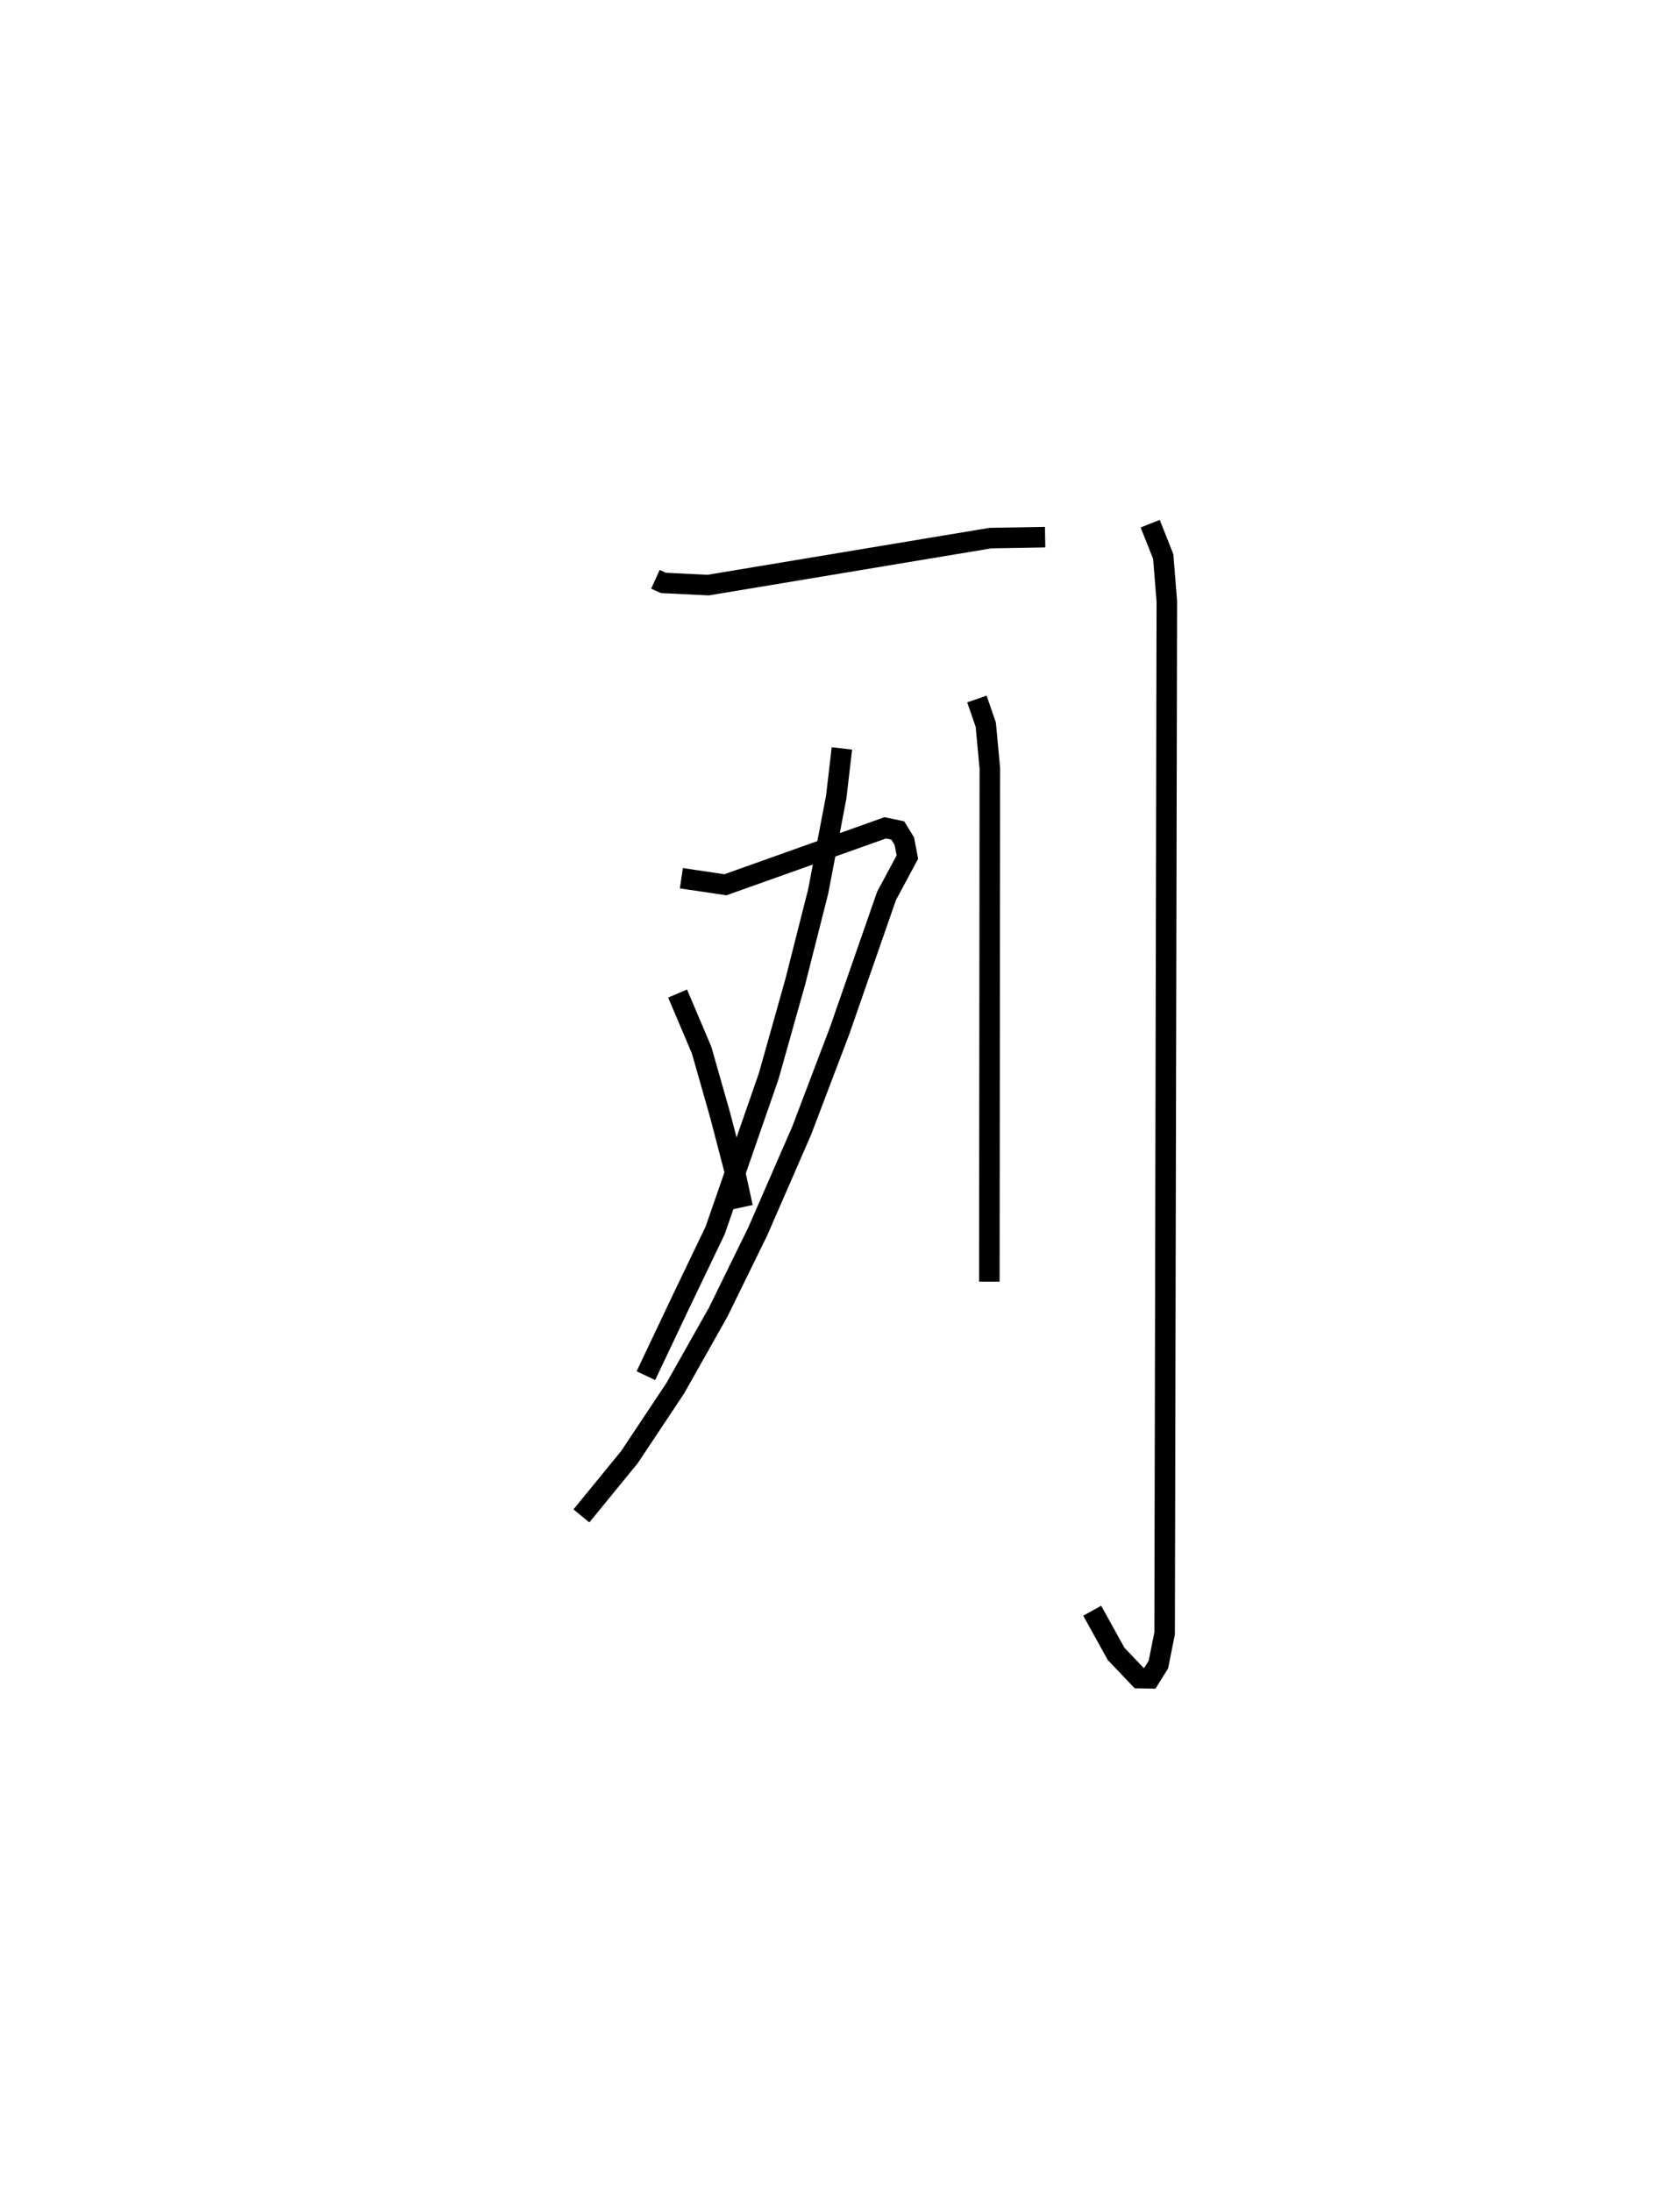 <?xml version="1.0" encoding="utf-8" ?>
<svg baseProfile="full" height="106.732" version="1.1" width="81.836" xmlns="http://www.w3.org/2000/svg" xmlns:ev="http://www.w3.org/2001/xml-events" xmlns:xlink="http://www.w3.org/1999/xlink"><defs /><rect fill="white" height="106.732" width="81.836" x="0" y="0" /><path d="M25,25 m0.0,0.0 m6.926,3.211 l0.388,0.176 2.184,0.107 l13.744,-2.289 2.668,-0.046 m-9.899,10.288 l-0.279,2.379 -0.877,4.587 l-1.113,4.389 -1.297,4.605 l-2.608,7.51 -1.787,3.727 l-1.588,3.35 m1.729,-24.226 l2.144,0.319 7.787,-2.773 l0.61,0.128 0.319,0.52 l0.149,0.778 -1.015,1.89 l-2.286,6.567 -1.847,4.861 l-2.142,4.914 -1.922,3.921 l-2.093,3.71 -2.23,3.352 l-2.344,2.867 m4.686,-25.438 l1.171,2.758 0.899,3.155 l0.731,2.803 0.367,1.687 m11.412,-24.746 l0.433,1.254 0.197,2.13 l-0.024,24.99 m7.835,-36.912 l0.635,1.598 0.175,2.182 l-0.107,50.258 -0.305,1.526 l-0.416,0.663 -0.521,-0.01 l-1.122,-1.179 -1.164,-2.102 " fill="none" stroke="black" stroke-width="1" /></svg>